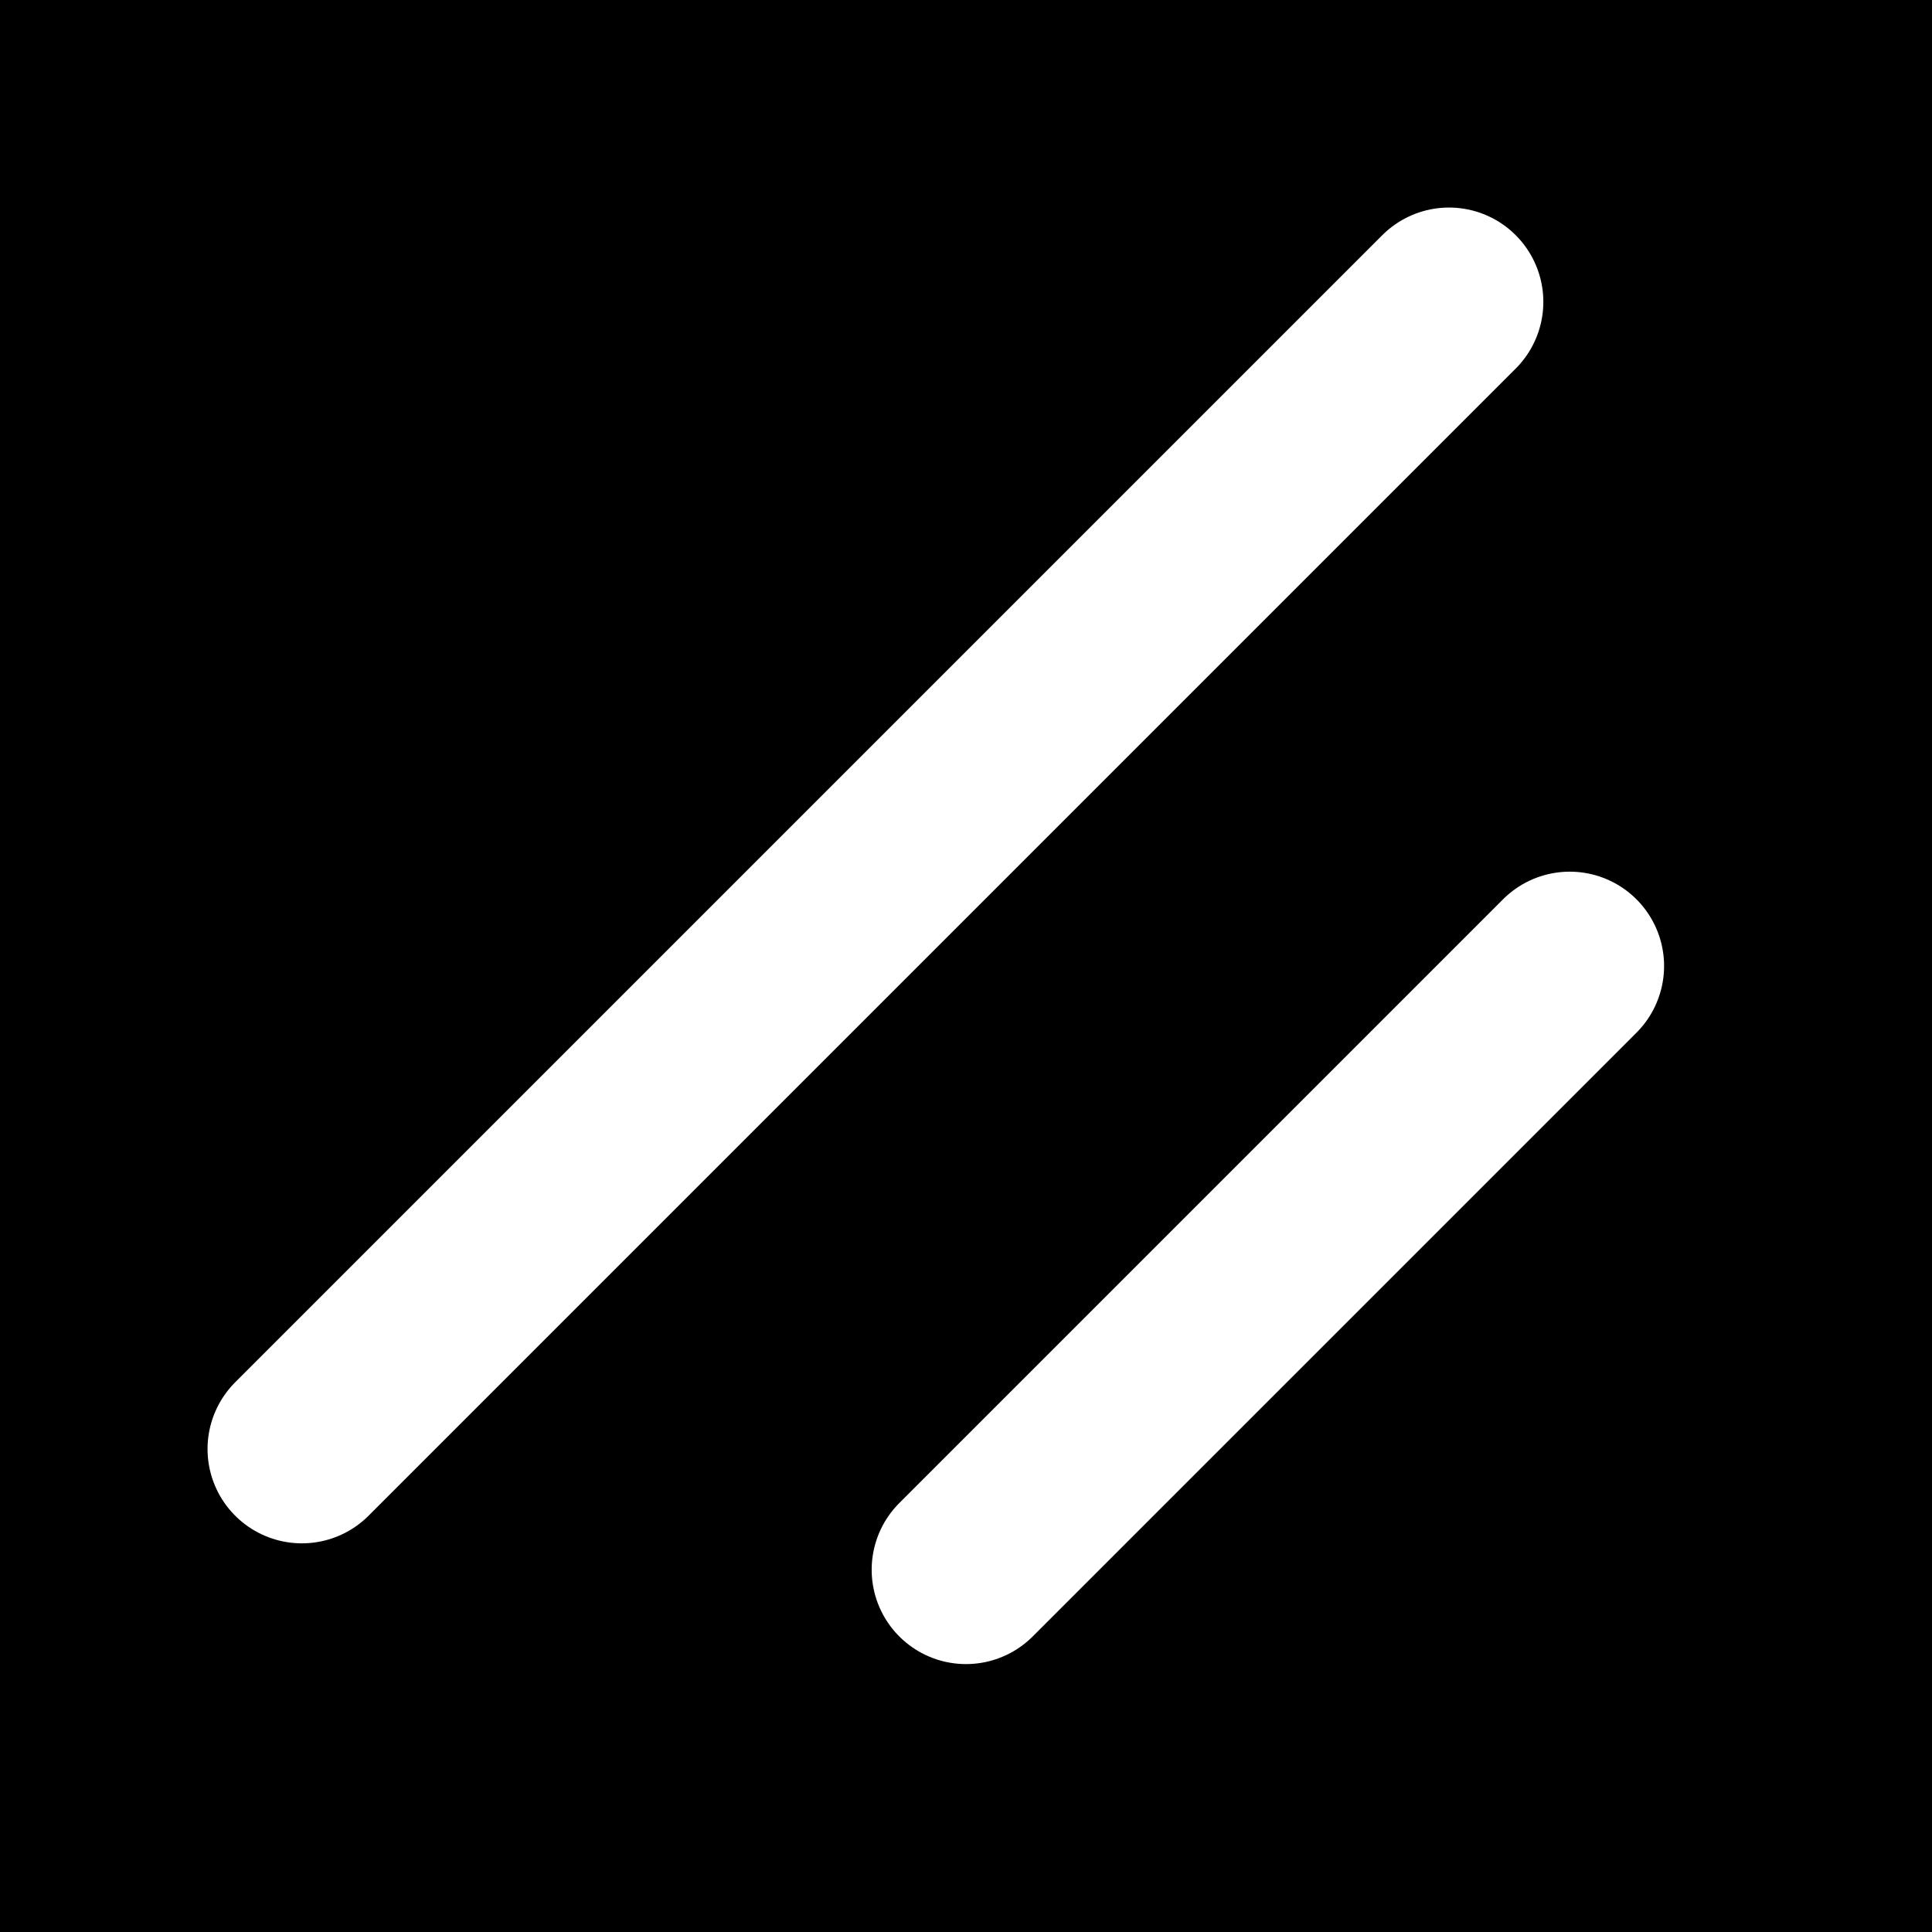 <svg xmlns="http://www.w3.org/2000/svg" viewBox="0 0 256 256"><path fill="black" d="M0 0h256v256H0z"/><path fill="none" stroke="#fff" stroke-width="25" stroke-linecap="round" d="M208 128l-80 80M192 40L40 192"/></svg>

